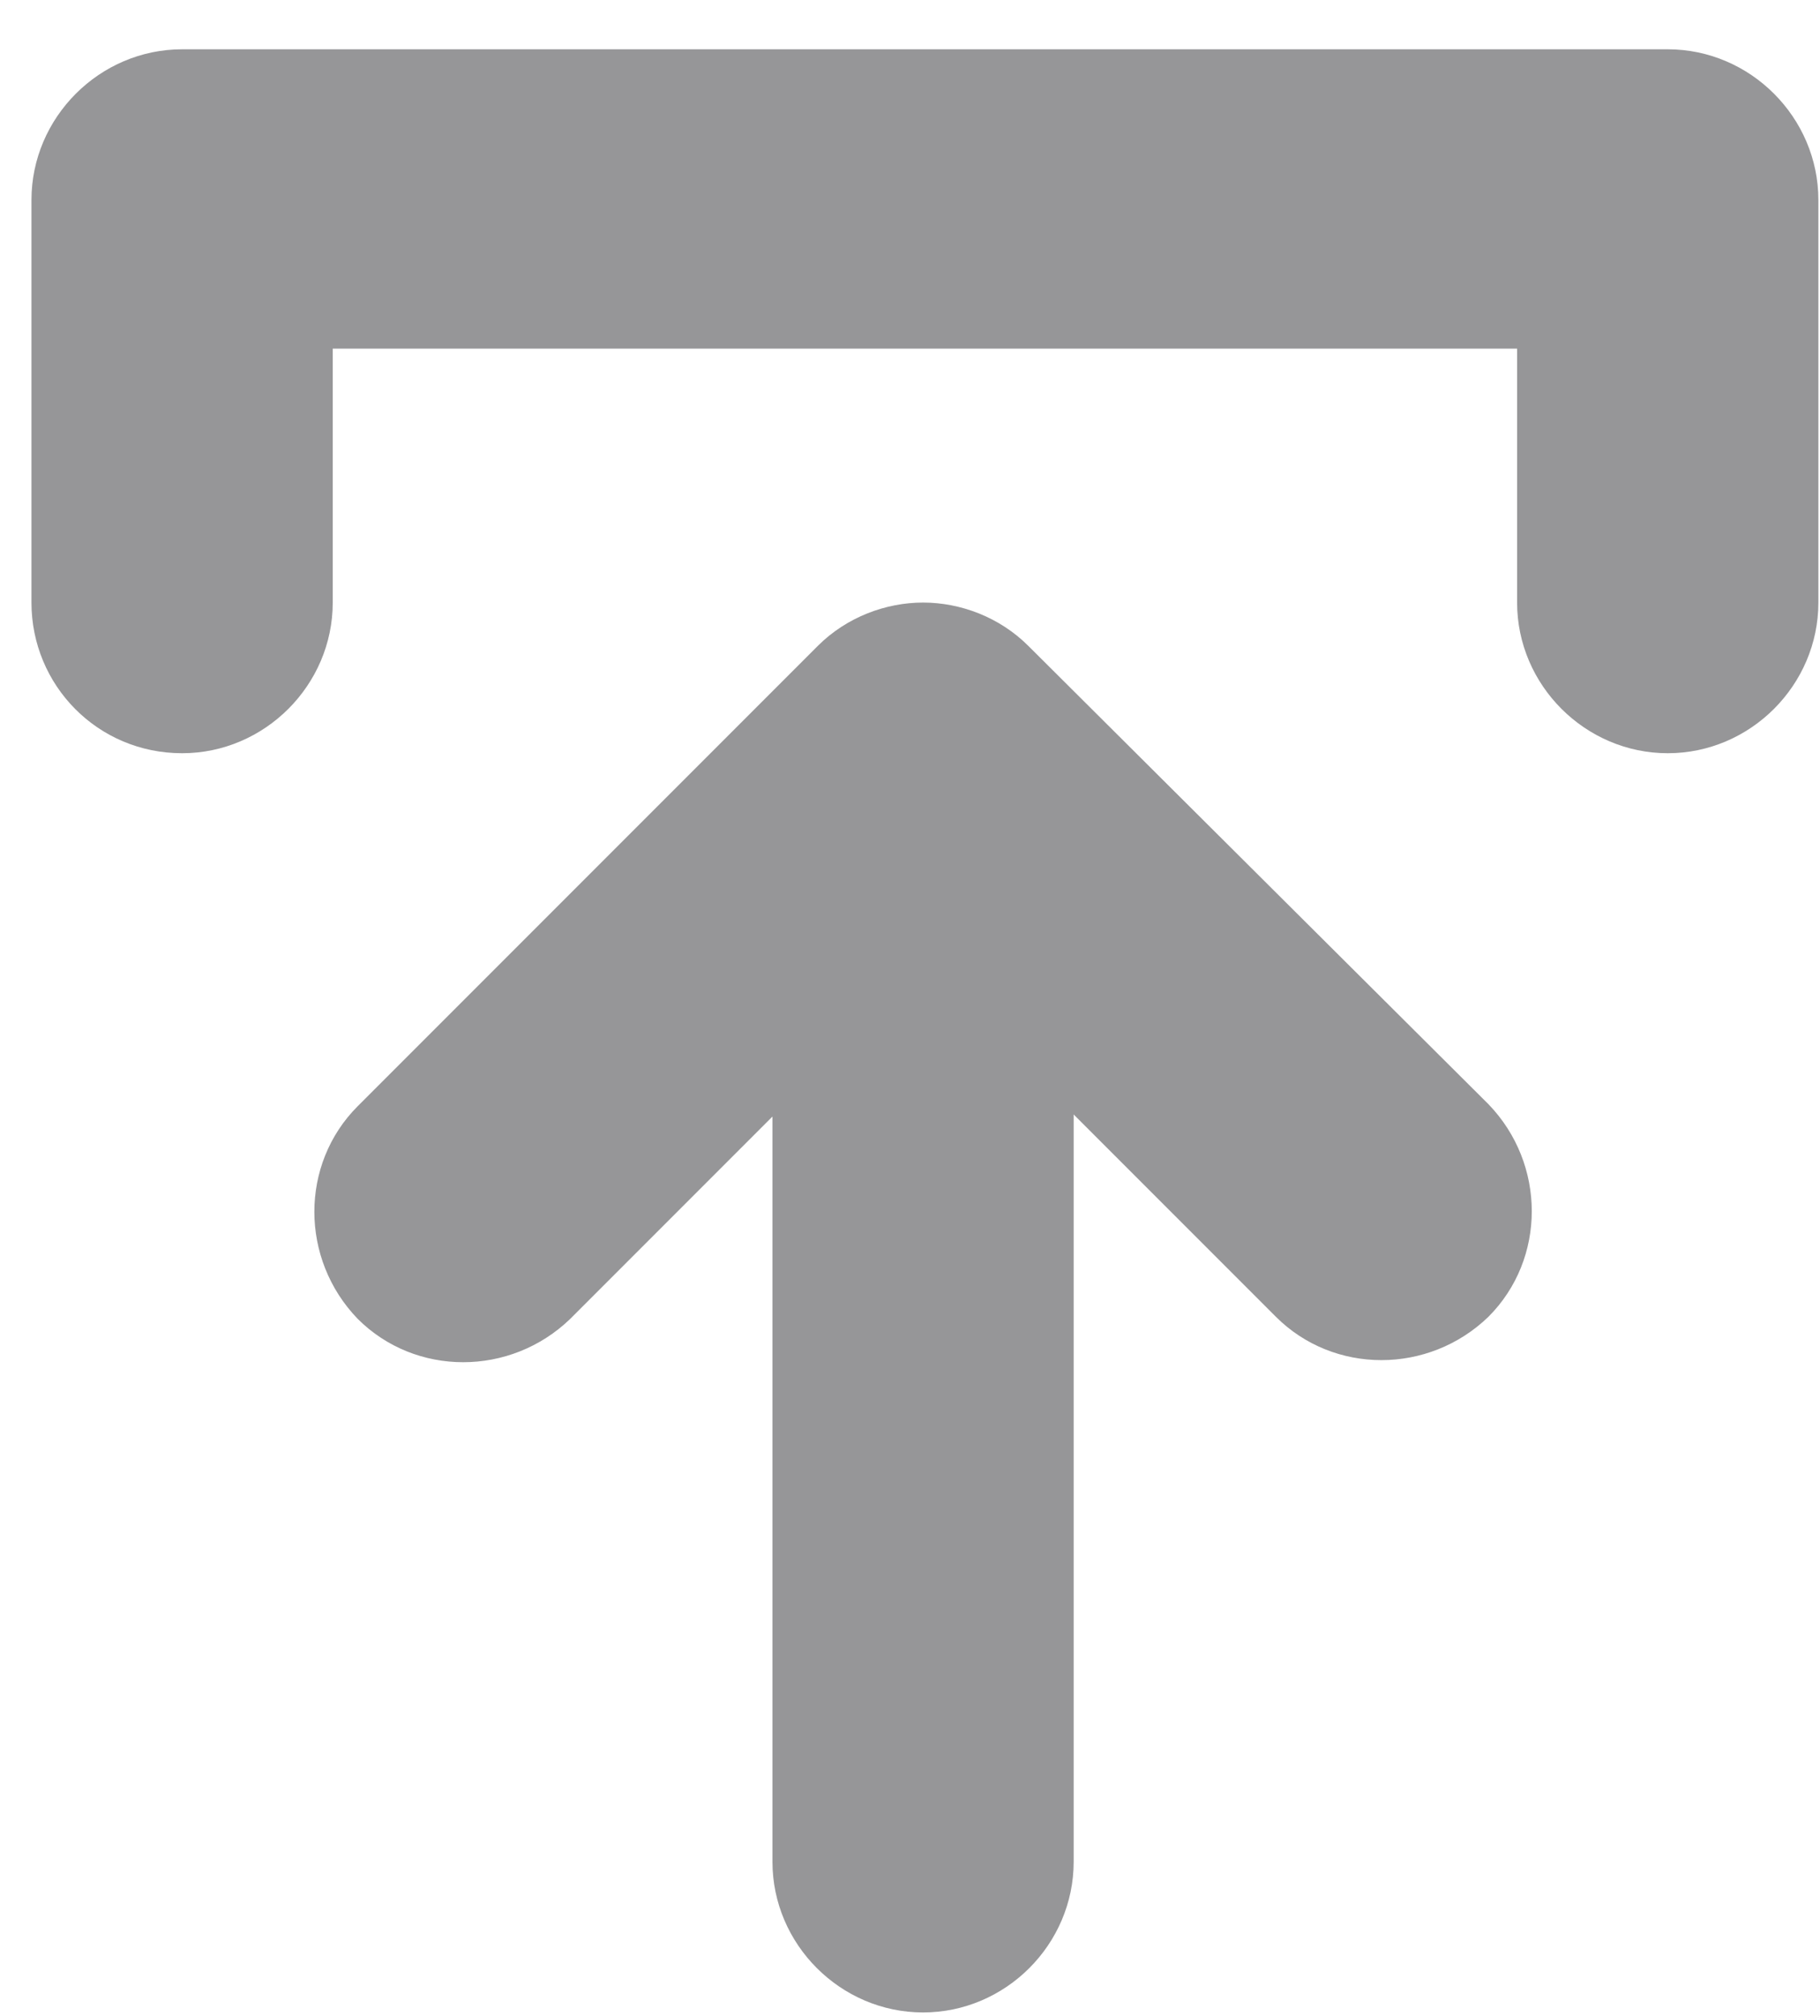 <svg width="28" height="31" viewBox="0 0 28 31" fill="none" xmlns="http://www.w3.org/2000/svg">
<path d="M15.82 9.932C15.376 9.488 14.772 9.266 14.201 9.266C13.63 9.266 13.027 9.488 12.582 9.932L5.503 17.011C4.614 17.9 4.614 19.36 5.503 20.281C6.392 21.17 7.852 21.17 8.773 20.281L11.884 17.17V28.63C11.884 29.899 12.931 30.947 14.201 30.947C15.471 30.947 16.518 29.9 16.518 28.63L16.518 17.138L19.629 20.249C20.518 21.138 21.979 21.138 22.899 20.249C23.788 19.36 23.788 17.9 22.899 16.98L15.82 9.932Z" fill="#969698"/>
<path d="M2.802 11.583C4.071 11.583 5.119 10.536 5.119 9.266V5.361H23.34V9.266C23.34 10.535 24.388 11.583 25.658 11.583C26.927 11.583 27.975 10.536 27.975 9.266V3.076C27.975 1.806 26.927 0.758 25.658 0.758H2.802C1.532 0.758 0.484 1.806 0.484 3.076V9.266C0.484 10.536 1.5 11.583 2.802 11.583H2.802Z" fill="#969698"/>
</svg>
